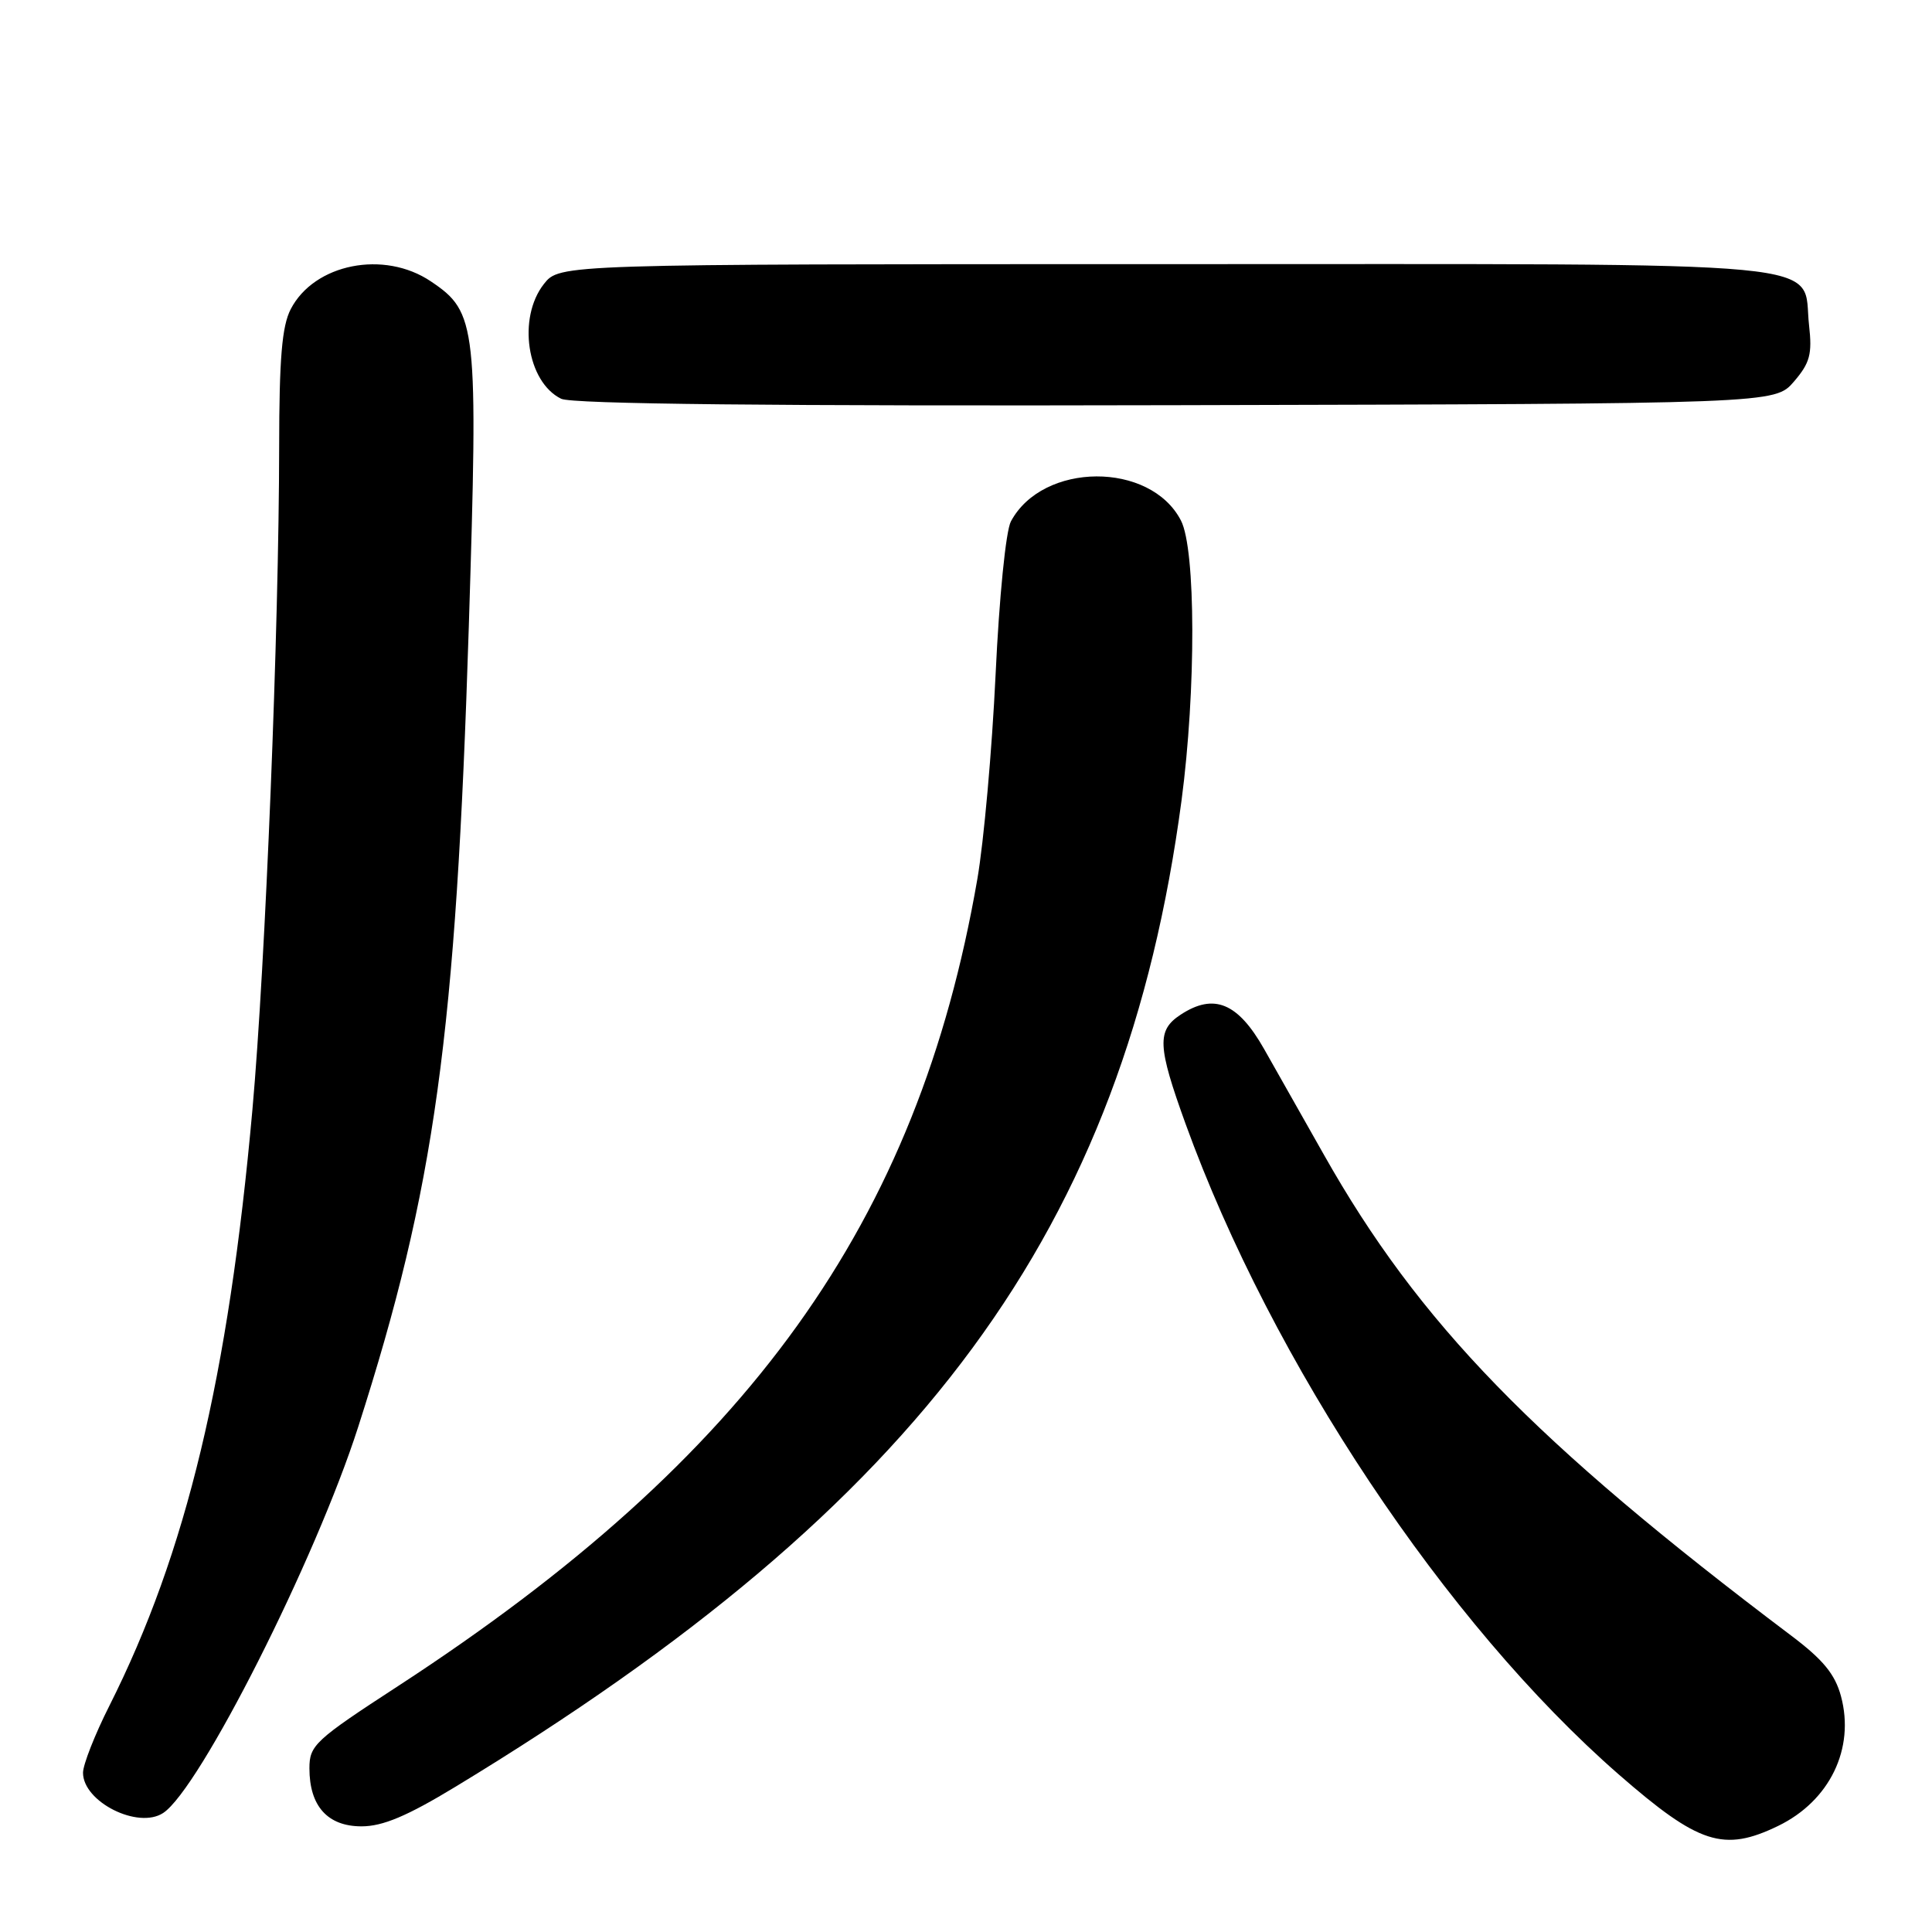 <?xml version="1.0" encoding="UTF-8" standalone="no"?>
<!DOCTYPE svg PUBLIC "-//W3C//DTD SVG 1.1//EN" "http://www.w3.org/Graphics/SVG/1.1/DTD/svg11.dtd" >
<svg xmlns="http://www.w3.org/2000/svg" xmlns:xlink="http://www.w3.org/1999/xlink" version="1.1" viewBox="0 0 256 256">
 <g >
 <path fill="currentColor"
d=" M 235.60 241.95 C 242.44 238.64 245.81 231.70 243.94 224.76 C 243.15 221.83 241.57 219.91 237.32 216.71 C 203.27 191.03 188.02 175.33 175.42 153.00 C 172.78 148.32 169.22 142.03 167.50 139.00 C 164.02 132.86 160.85 131.56 156.44 134.45 C 153.27 136.53 153.36 138.59 157.10 148.93 C 168.55 180.54 191.58 215.13 214.50 235.13 C 225.10 244.37 228.39 245.44 235.60 241.95 Z  M 60.36 236.75 C 122.28 199.20 148.98 162.92 156.56 106.06 C 158.49 91.50 158.46 72.78 156.48 68.97 C 152.43 61.12 138.17 61.20 133.95 69.09 C 133.28 70.34 132.40 79.12 131.92 89.40 C 131.45 99.35 130.36 111.55 129.50 116.50 C 121.61 162.04 99.33 193.07 52.75 223.41 C 41.73 230.58 41.00 231.26 41.00 234.31 C 41.00 239.32 43.41 242.00 47.91 242.00 C 50.72 242.00 53.95 240.64 60.36 236.75 Z  M 21.62 240.23 C 26.46 237.06 41.82 206.66 47.46 189.08 C 57.63 157.38 60.41 137.26 62.12 83.00 C 63.37 43.03 63.19 41.38 57.10 37.29 C 50.89 33.10 41.64 34.94 38.52 40.97 C 37.36 43.21 37.00 47.50 36.99 59.20 C 36.97 83.20 35.17 127.79 33.45 147.00 C 30.27 182.48 24.68 205.79 14.50 226.01 C 12.57 229.83 11.00 233.83 11.00 234.90 C 11.00 238.75 18.29 242.42 21.62 240.23 Z  M 237.70 50.57 C 239.83 48.09 240.14 46.93 239.71 43.11 C 238.72 34.35 245.54 35.00 154.46 35.00 C 74.15 35.00 74.15 35.00 72.07 37.63 C 68.54 42.13 69.82 50.62 74.36 52.84 C 75.80 53.54 102.38 53.82 155.84 53.69 C 235.17 53.50 235.17 53.50 237.70 50.57 Z "/>
</g>
</svg>